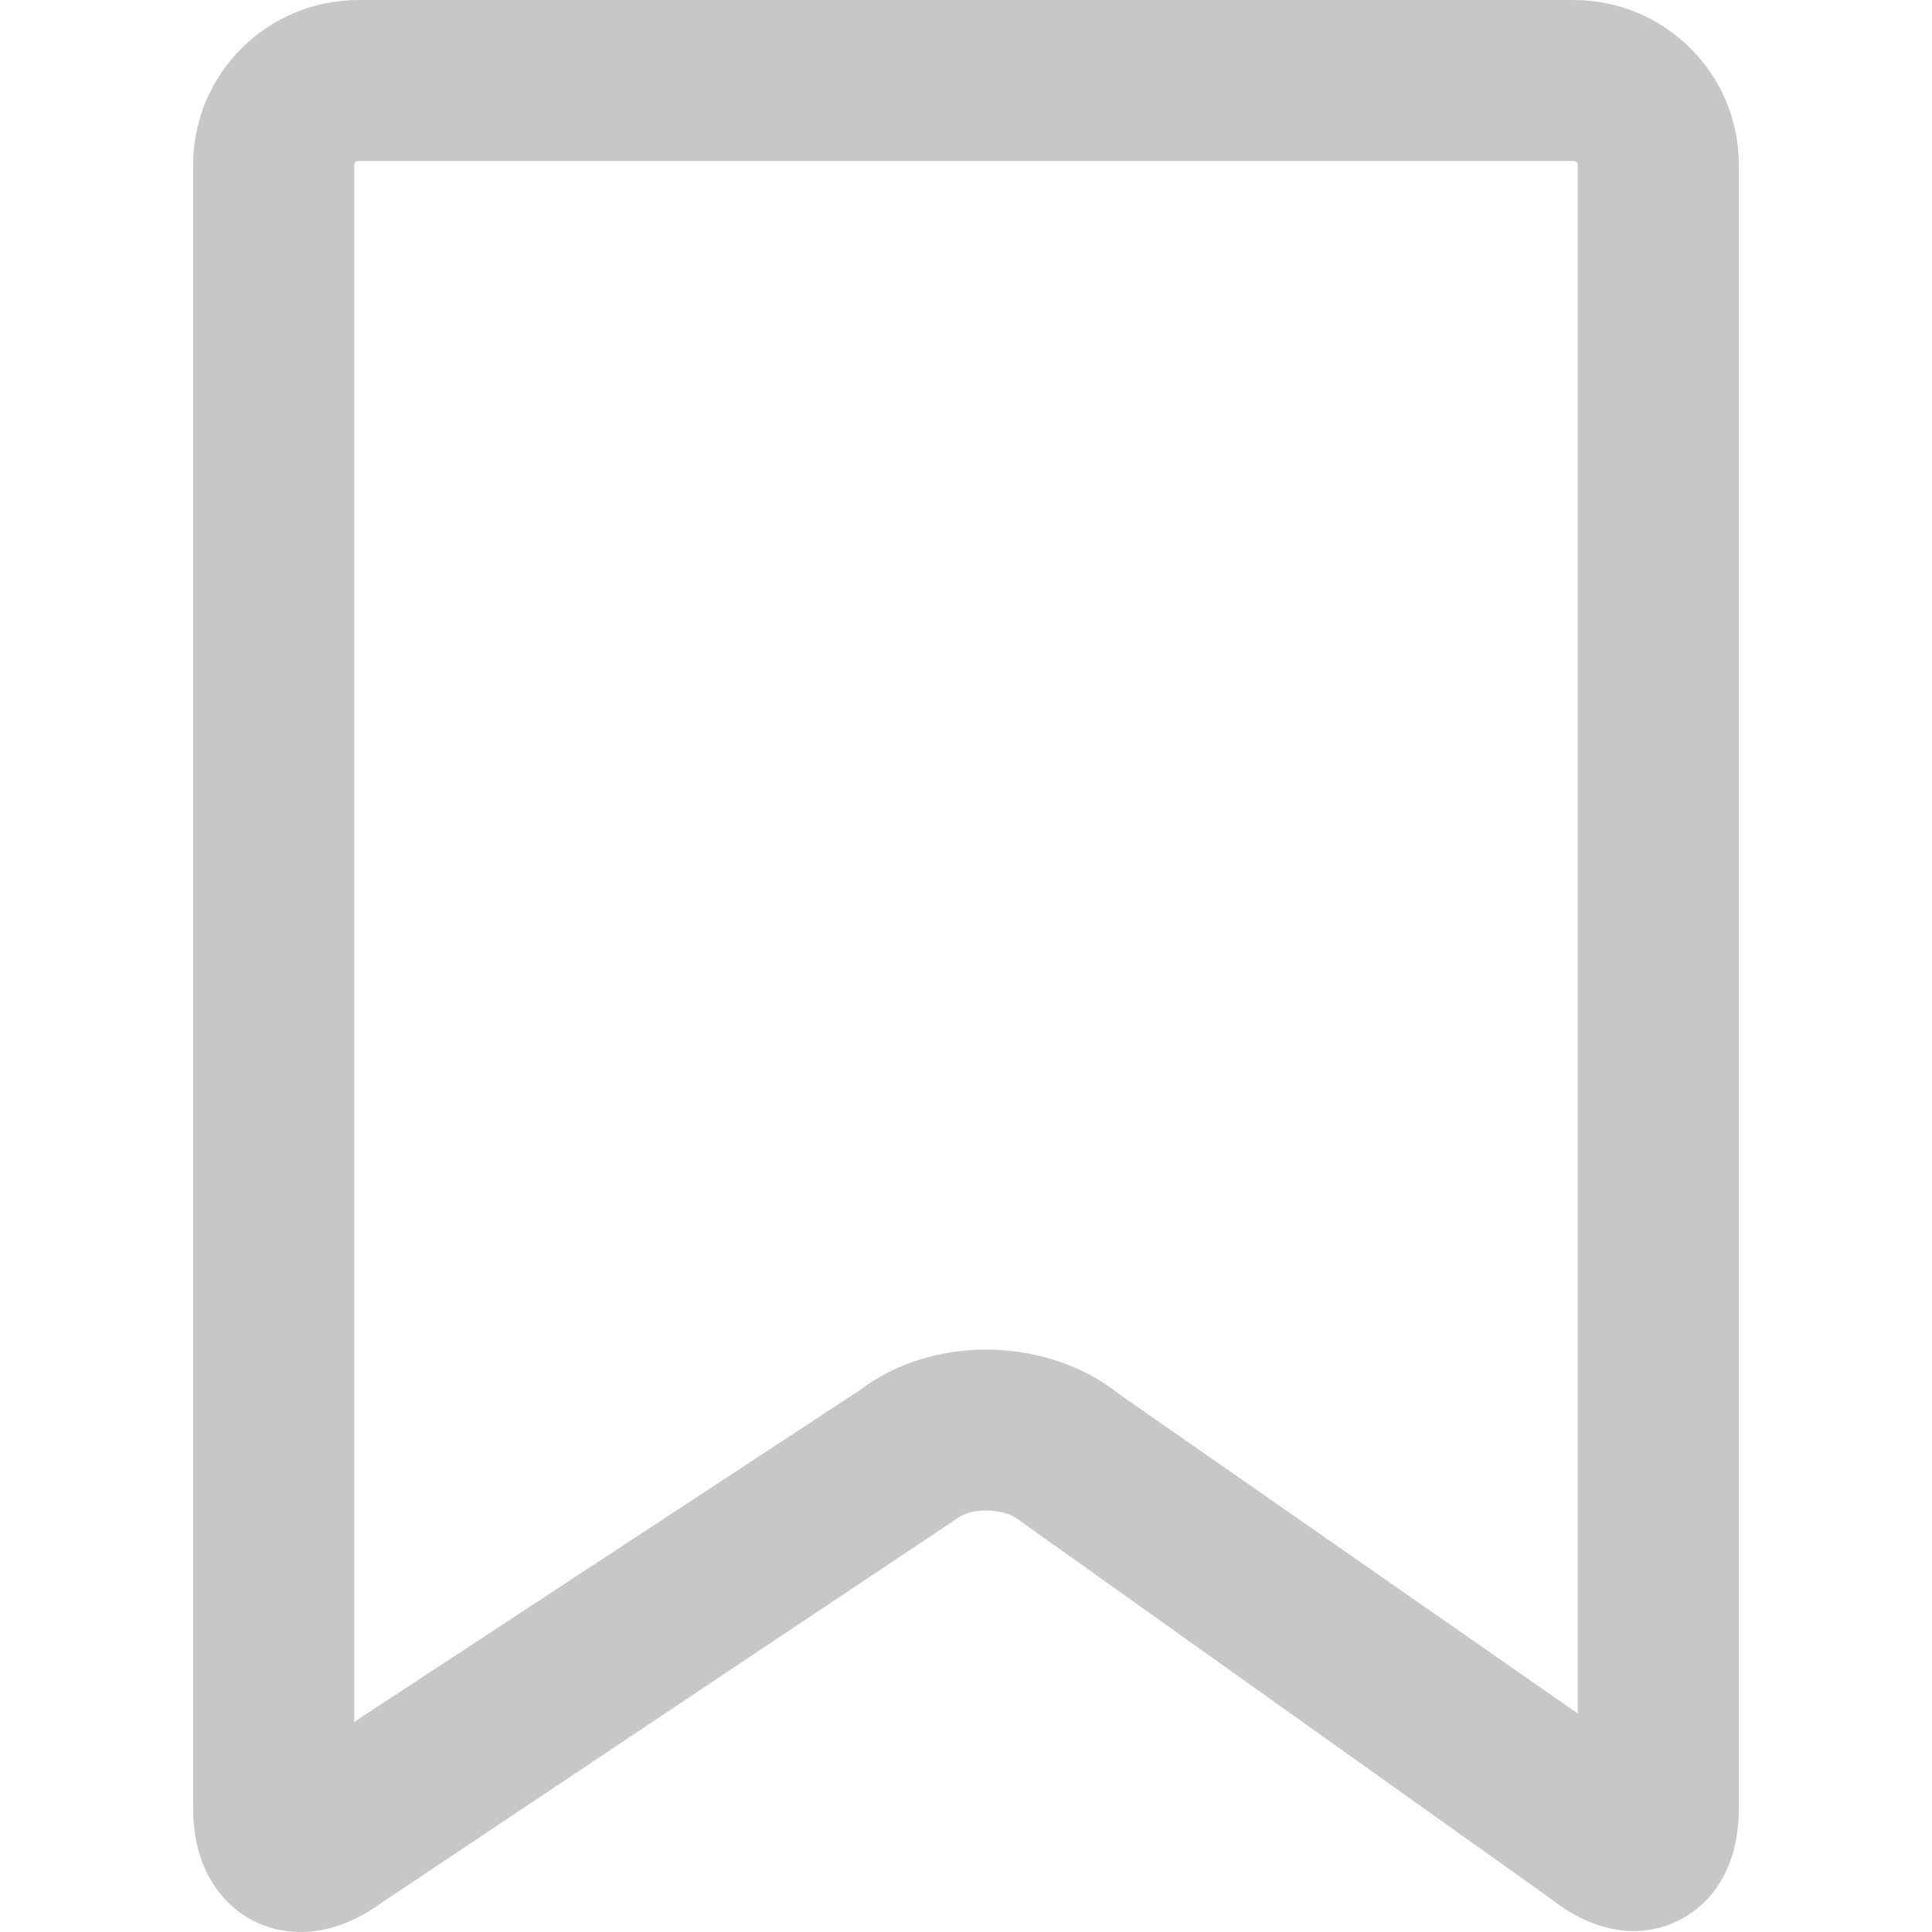 <?xml version="1.0" standalone="no"?><!DOCTYPE svg PUBLIC "-//W3C//DTD SVG 1.1//EN" "http://www.w3.org/Graphics/SVG/1.1/DTD/svg11.dtd"><svg t="1524026549126" class="icon" style="" viewBox="0 0 1024 1024" version="1.1" xmlns="http://www.w3.org/2000/svg" p-id="3025" xmlns:xlink="http://www.w3.org/1999/xlink" width="14" height="14"><defs><style type="text/css"></style></defs><path d="M187.733 912.649l267.895-175.77c39.168-29.807 99.61-28.373 137.728 2.167L836.267 908.203V87.159c0-0.836-0.998-1.826-2.278-1.826H190.012c-1.28 0-2.278 0.99-2.278 1.826v825.489zM159.369 1024c-17.946 0-34.219-8.218-44.655-22.912C106.53 989.636 102.4 975.445 102.4 958.763V87.151C102.4 39.1 141.696 0 190.012 0h643.977C882.304 0 921.6 39.1 921.6 87.159v871.595c0 44.331-28.911 64.751-55.765 64.751-10.394 0-26.513-3.243-44.305-17.434L539.631 805.35c-7.458-5.973-24.747-6.468-32.41-0.495l-304.725 203.452C188.706 1018.522 173.79 1024 159.369 1024z" fill="#C7C7C7" p-id="3026"></path></svg>